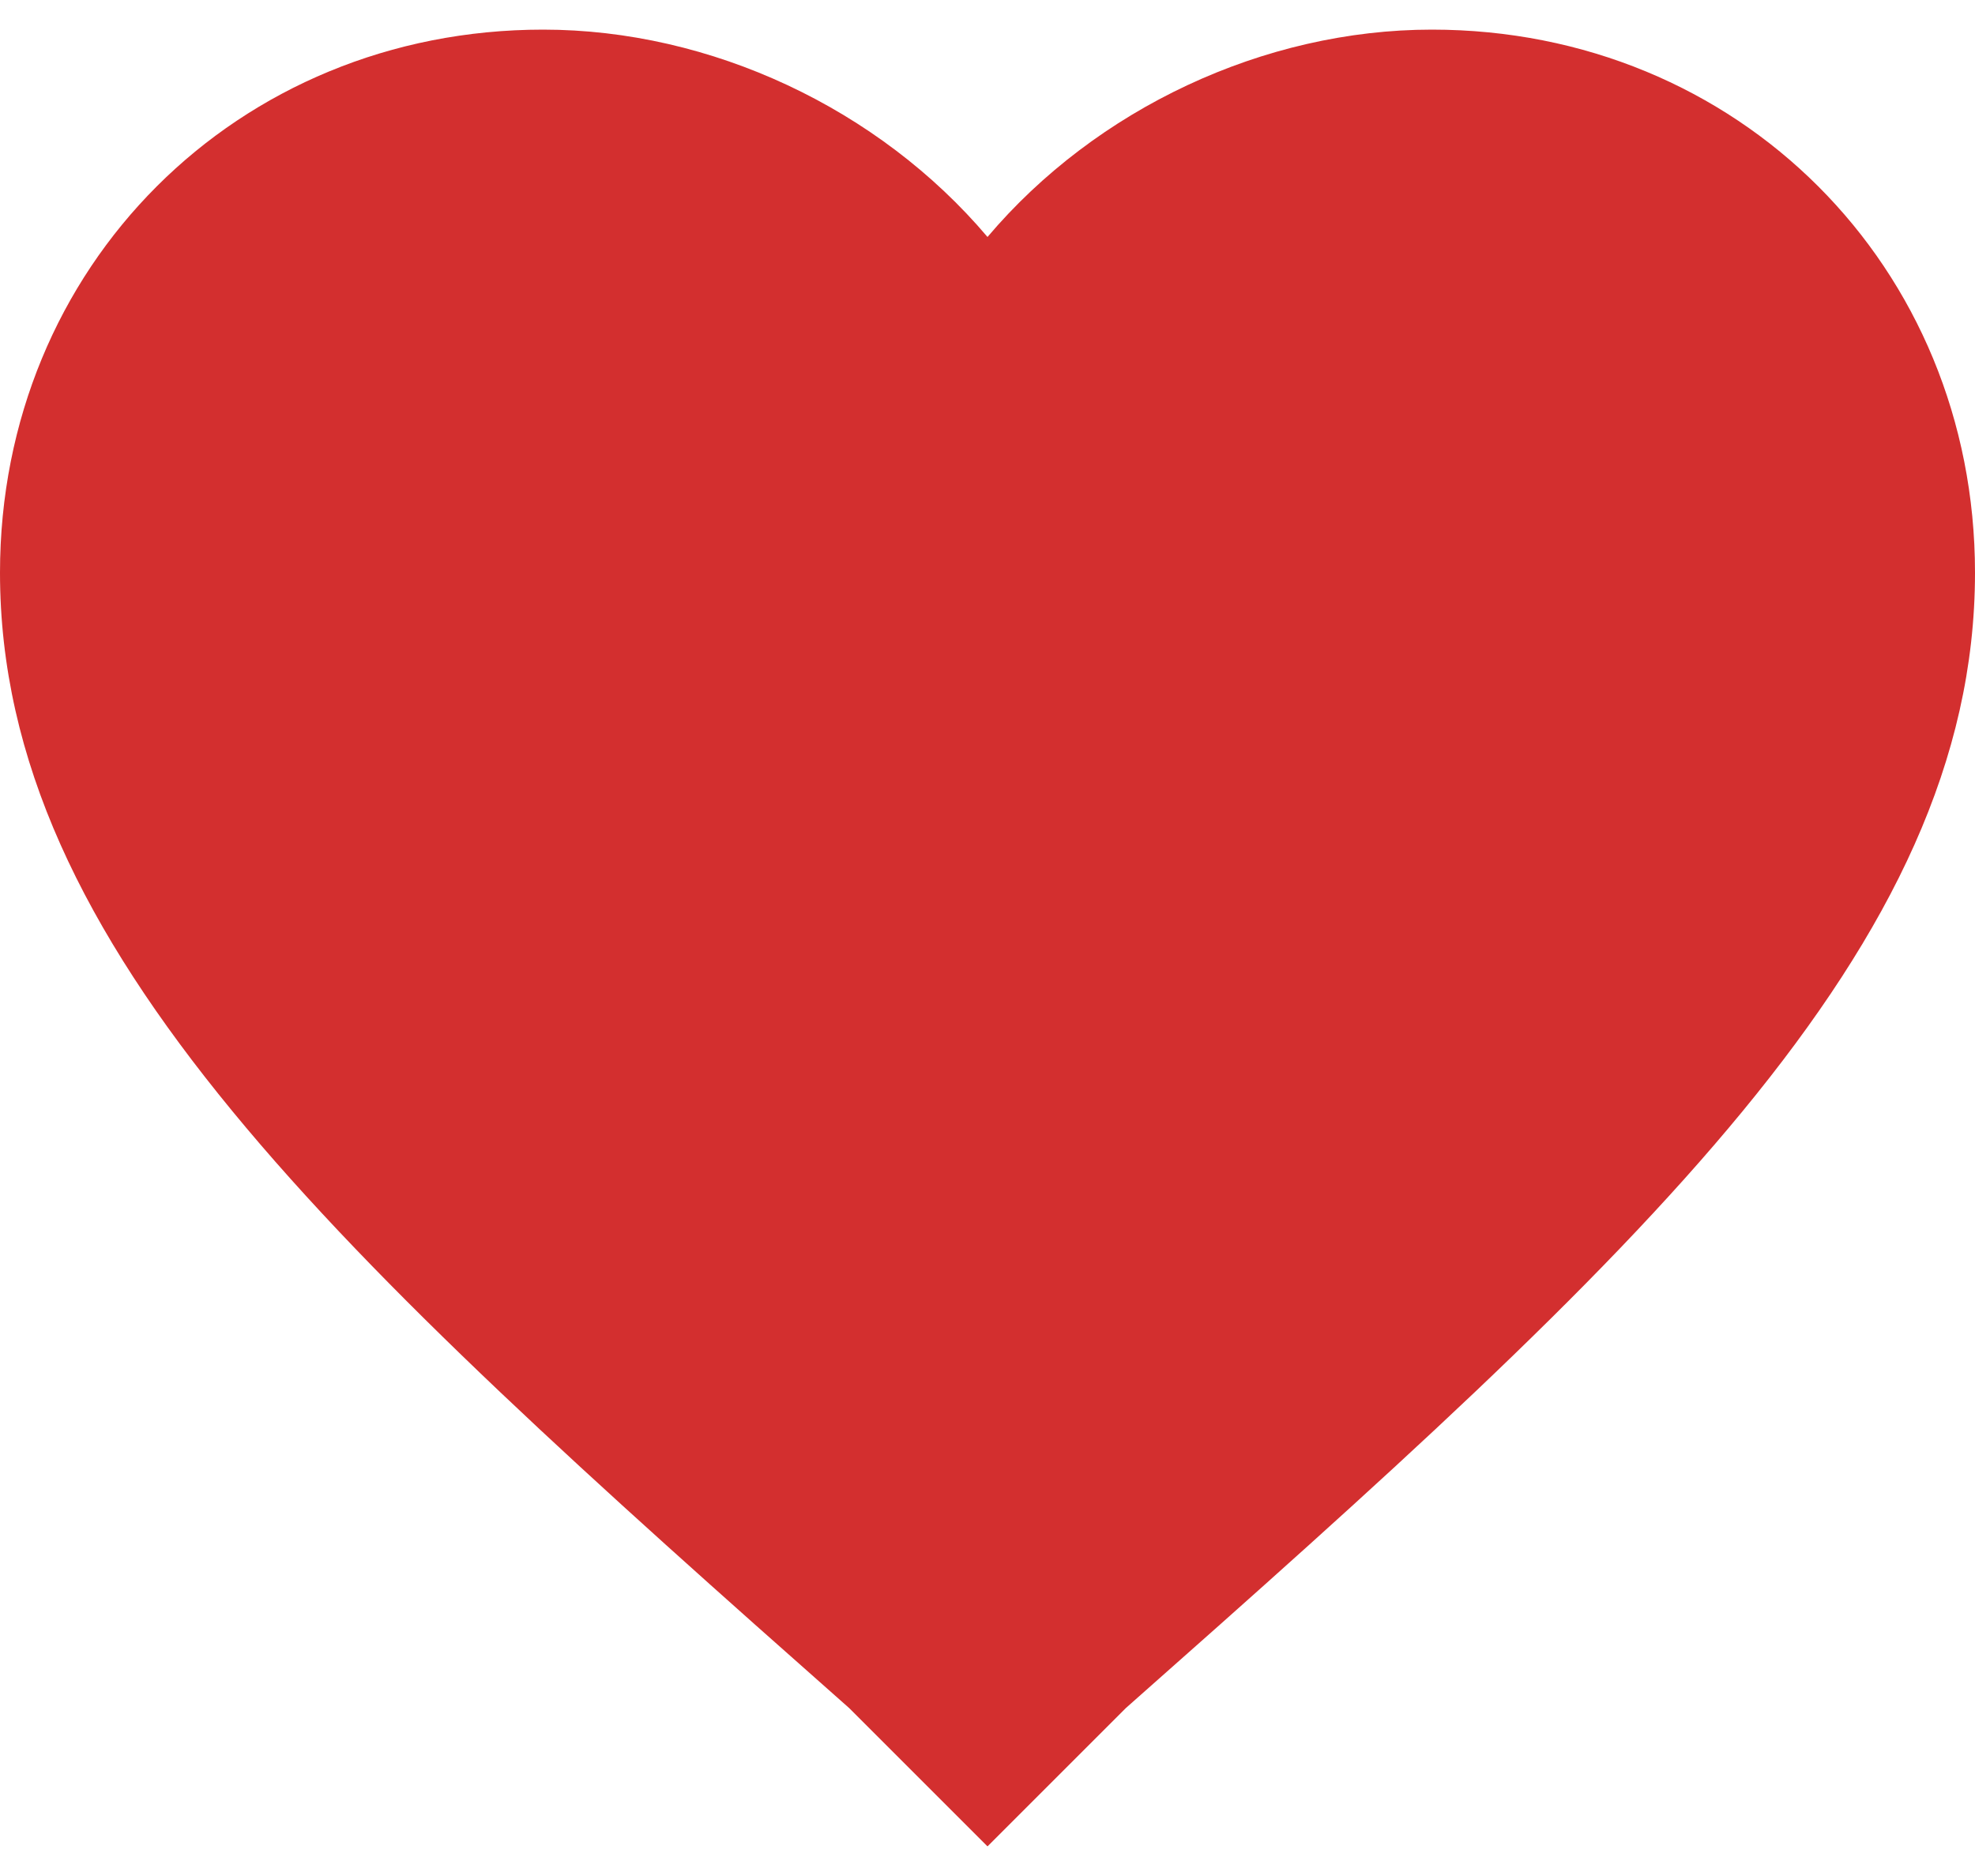 <svg width="40" height="38" viewBox="0 0 40 38" fill="none" xmlns="http://www.w3.org/2000/svg">
<path d="M20 37.4L17.2 34.6C6.8 25.4 0 19.2 0 11.6C0 5.4 4.8 0.6 11 0.6C14.4 0.6 17.8 2.2 20 4.8C22.2 2.2 25.6 0.6 29 0.6C35.2 0.6 40 5.4 40 11.6C40 19.2 33.2 25.4 22.8 34.6L20 37.4Z" fill="#D32F2F"/>
</svg>
